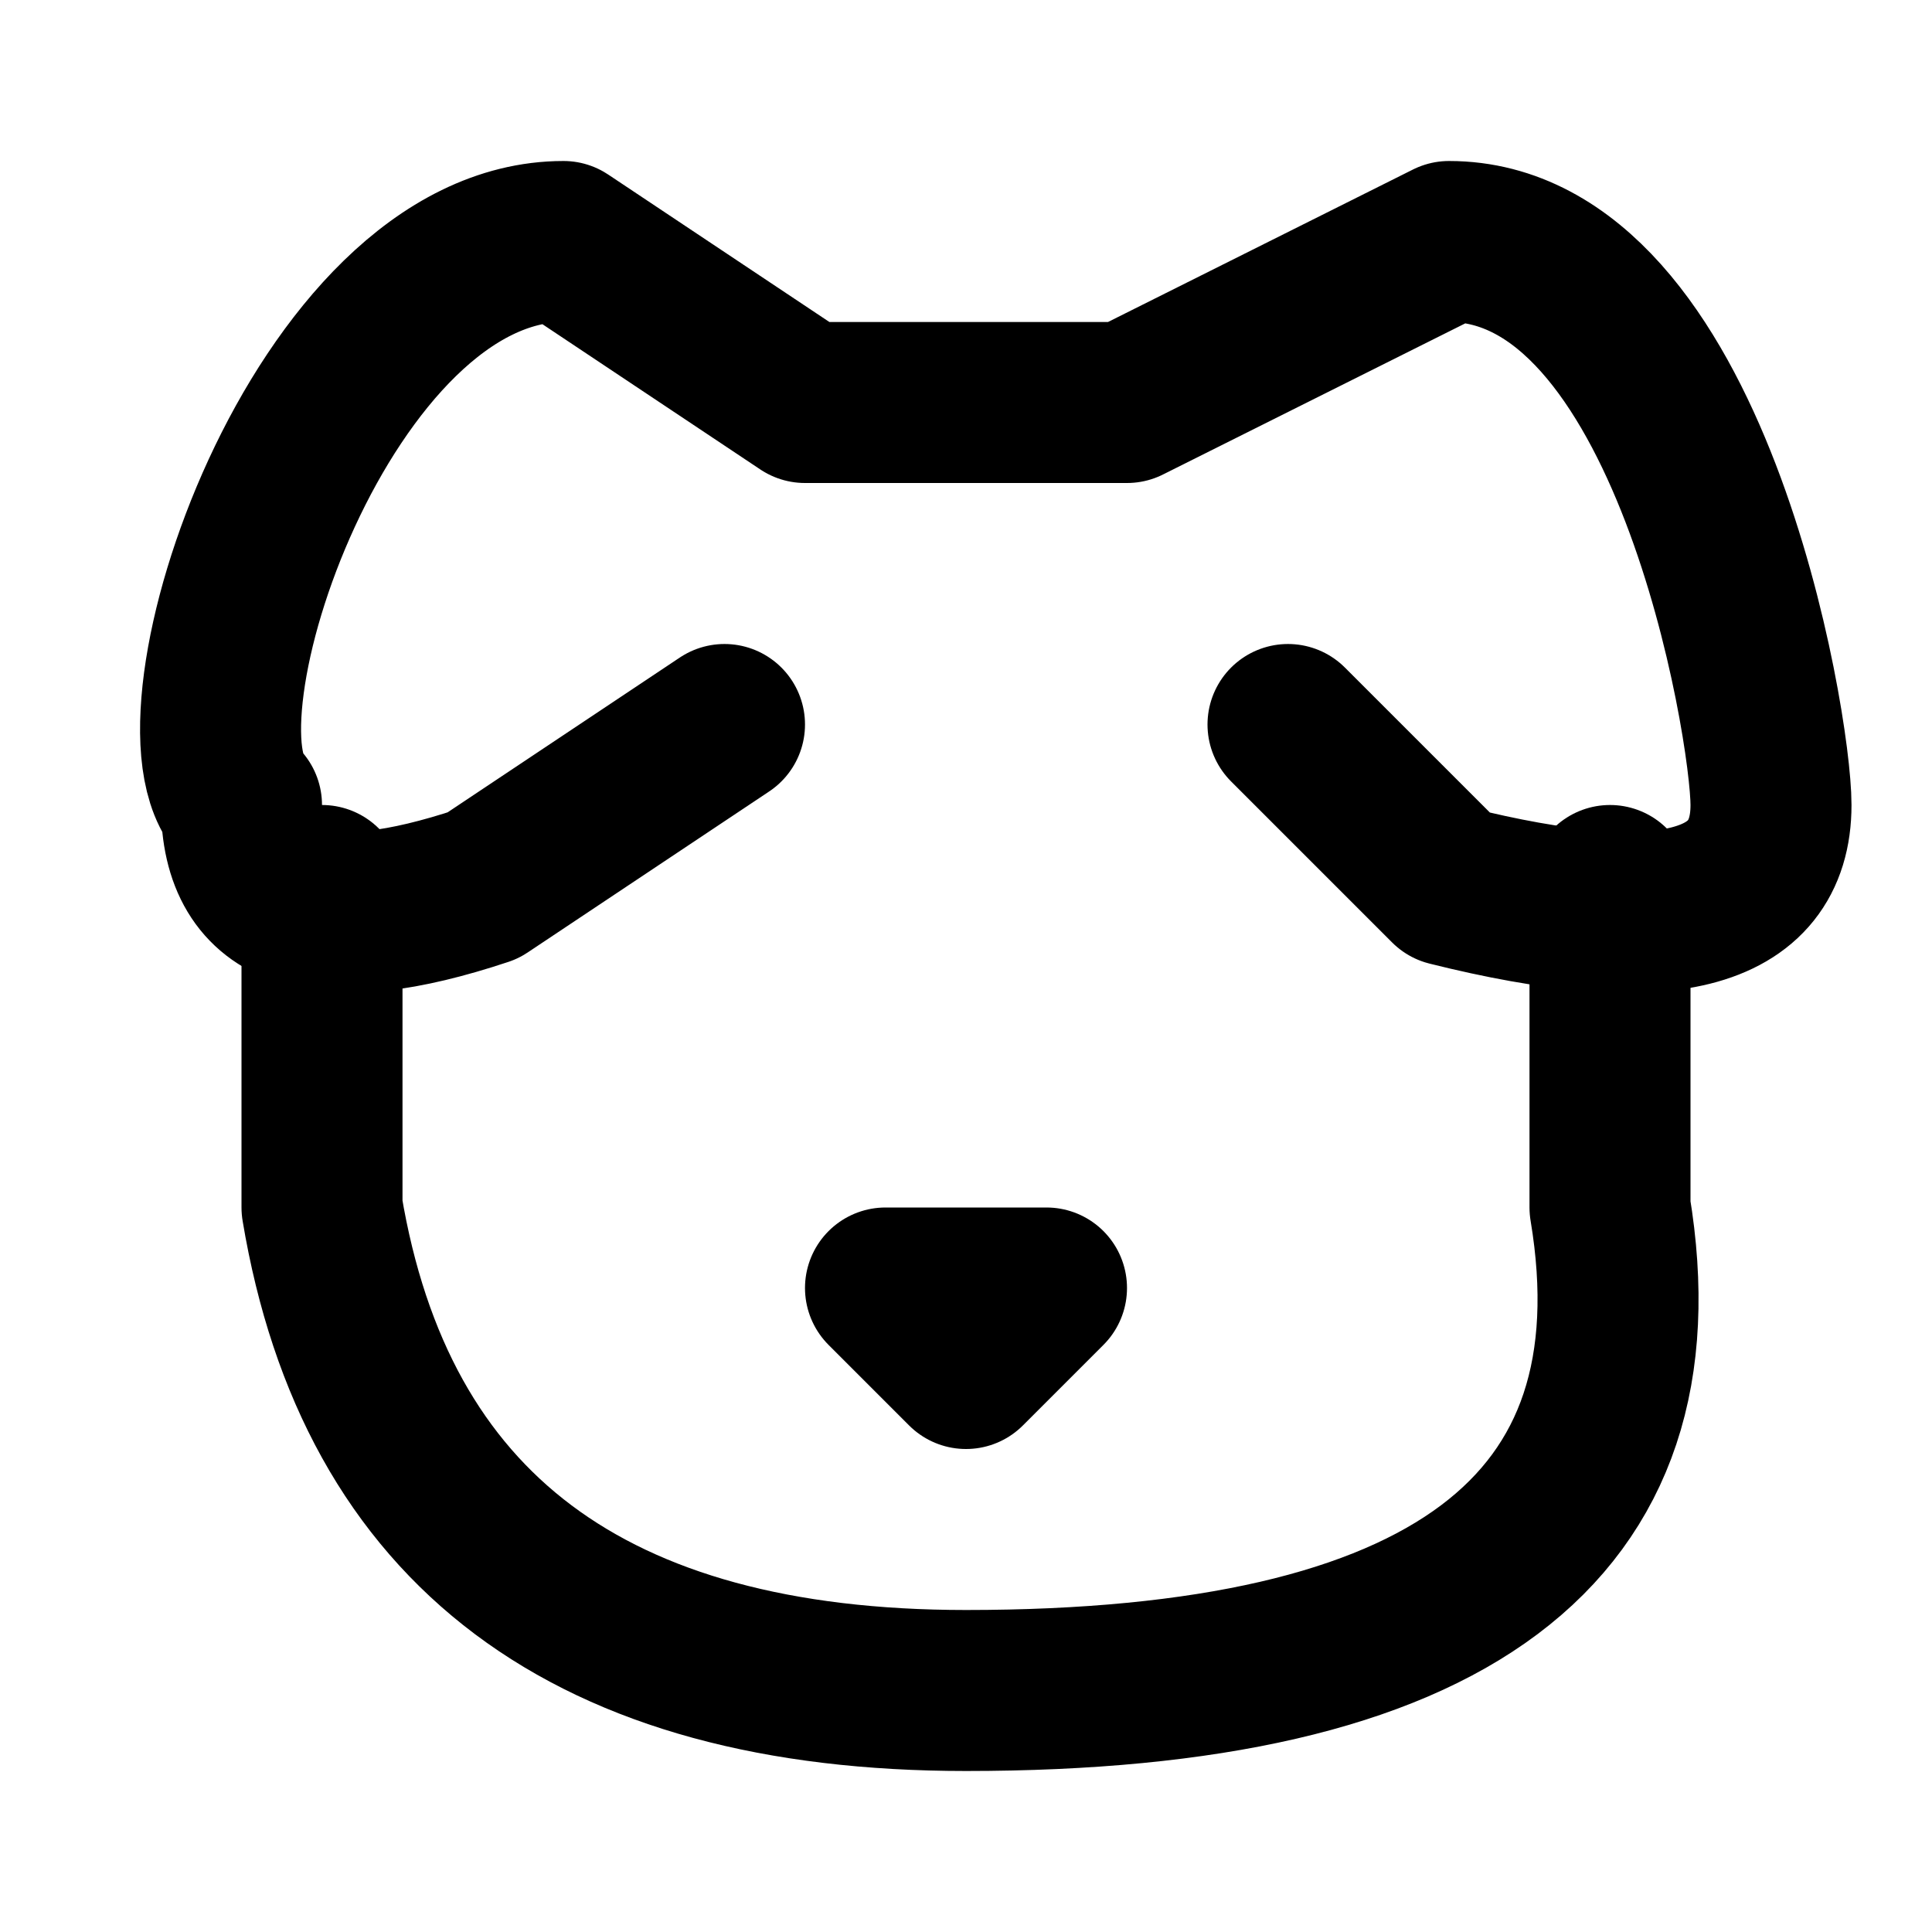 <svg xmlns="http://www.w3.org/2000/svg" width="24" height="24" fill="none" stroke="currentColor" stroke-linecap="round" stroke-linejoin="round" stroke-width="2" viewBox="0 0 24 24"><path d="M11 16h2l-1 1zm5-2"/><path d="M4 11v4q1 6 8 6 9 0 8-6v-4M8 14"/><path d="m9 9-3 2q-3 1-3-1C2 9 4 3 7 3l3 2h4l4-2c3 0 4 6 4 7q0 2-4 1l-2-2"/></svg>